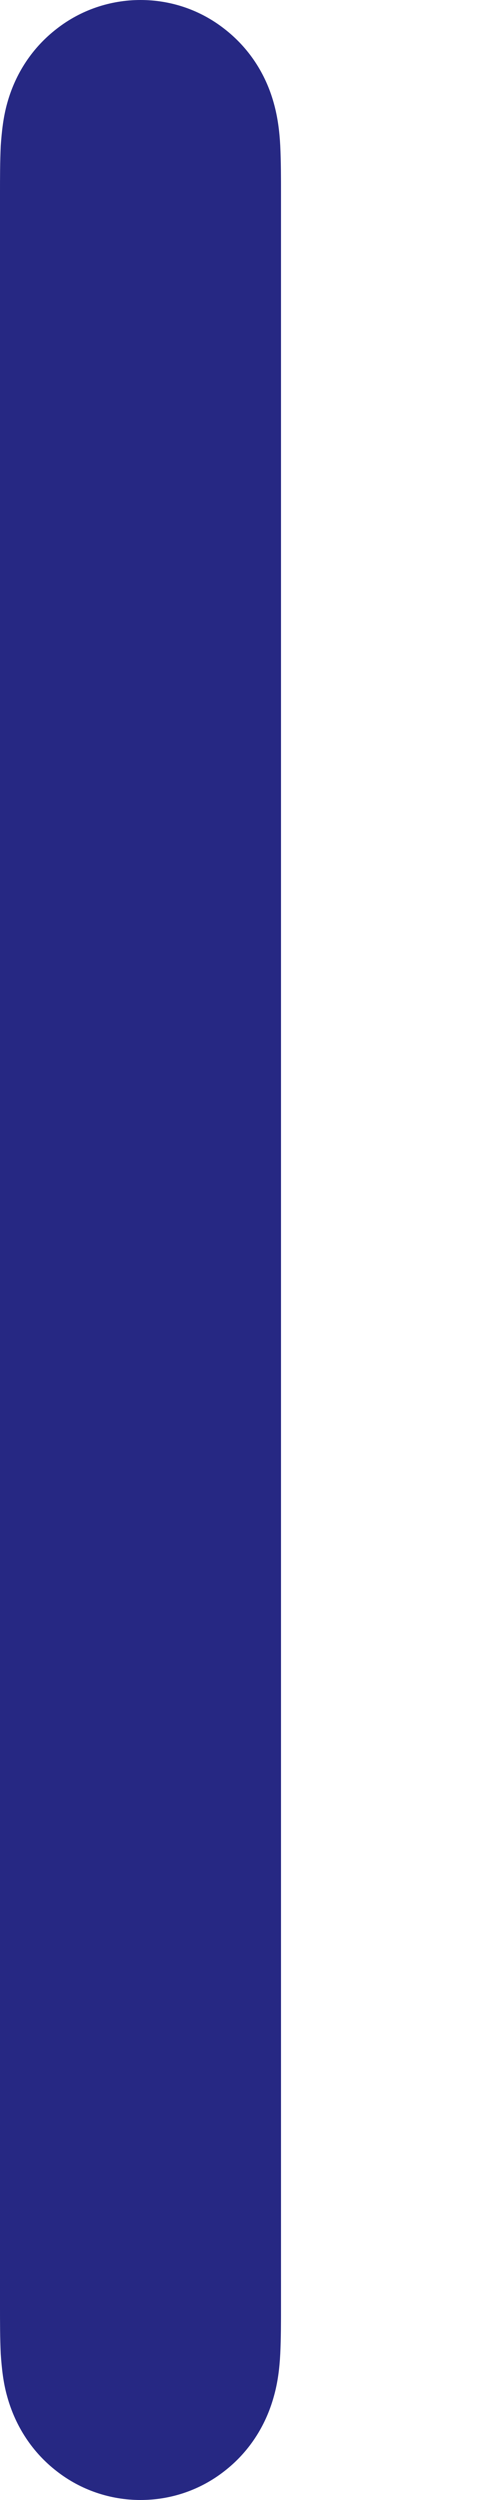 <svg width="2" height="10" viewBox="0 0 2 10" fill="none" xmlns="http://www.w3.org/2000/svg">
<path fill-rule="evenodd" clip-rule="evenodd" d="M1.121 0.583C1.118 0.526 1.111 0.469 1.095 0.412C1.062 0.293 0.994 0.19 0.897 0.115C0.801 0.04 0.684 0 0.562 0C0.441 0 0.323 0.04 0.227 0.115C0.13 0.19 0.062 0.293 0.029 0.412C0.013 0.469 0.007 0.526 0.003 0.583C0 0.648 0 0.712 0 0.776V0.777V9.223V9.224C0 9.288 0 9.352 0.003 9.416C0.007 9.474 0.013 9.531 0.029 9.587C0.062 9.706 0.13 9.81 0.227 9.885C0.323 9.96 0.441 10 0.562 10C0.684 10 0.801 9.96 0.897 9.885C0.994 9.81 1.062 9.706 1.095 9.587C1.111 9.531 1.118 9.474 1.121 9.416C1.124 9.352 1.124 9.288 1.124 9.224V9.223V0.777V0.776C1.124 0.712 1.124 0.648 1.121 0.583V0.583Z" fill="#262883"/>
</svg>

